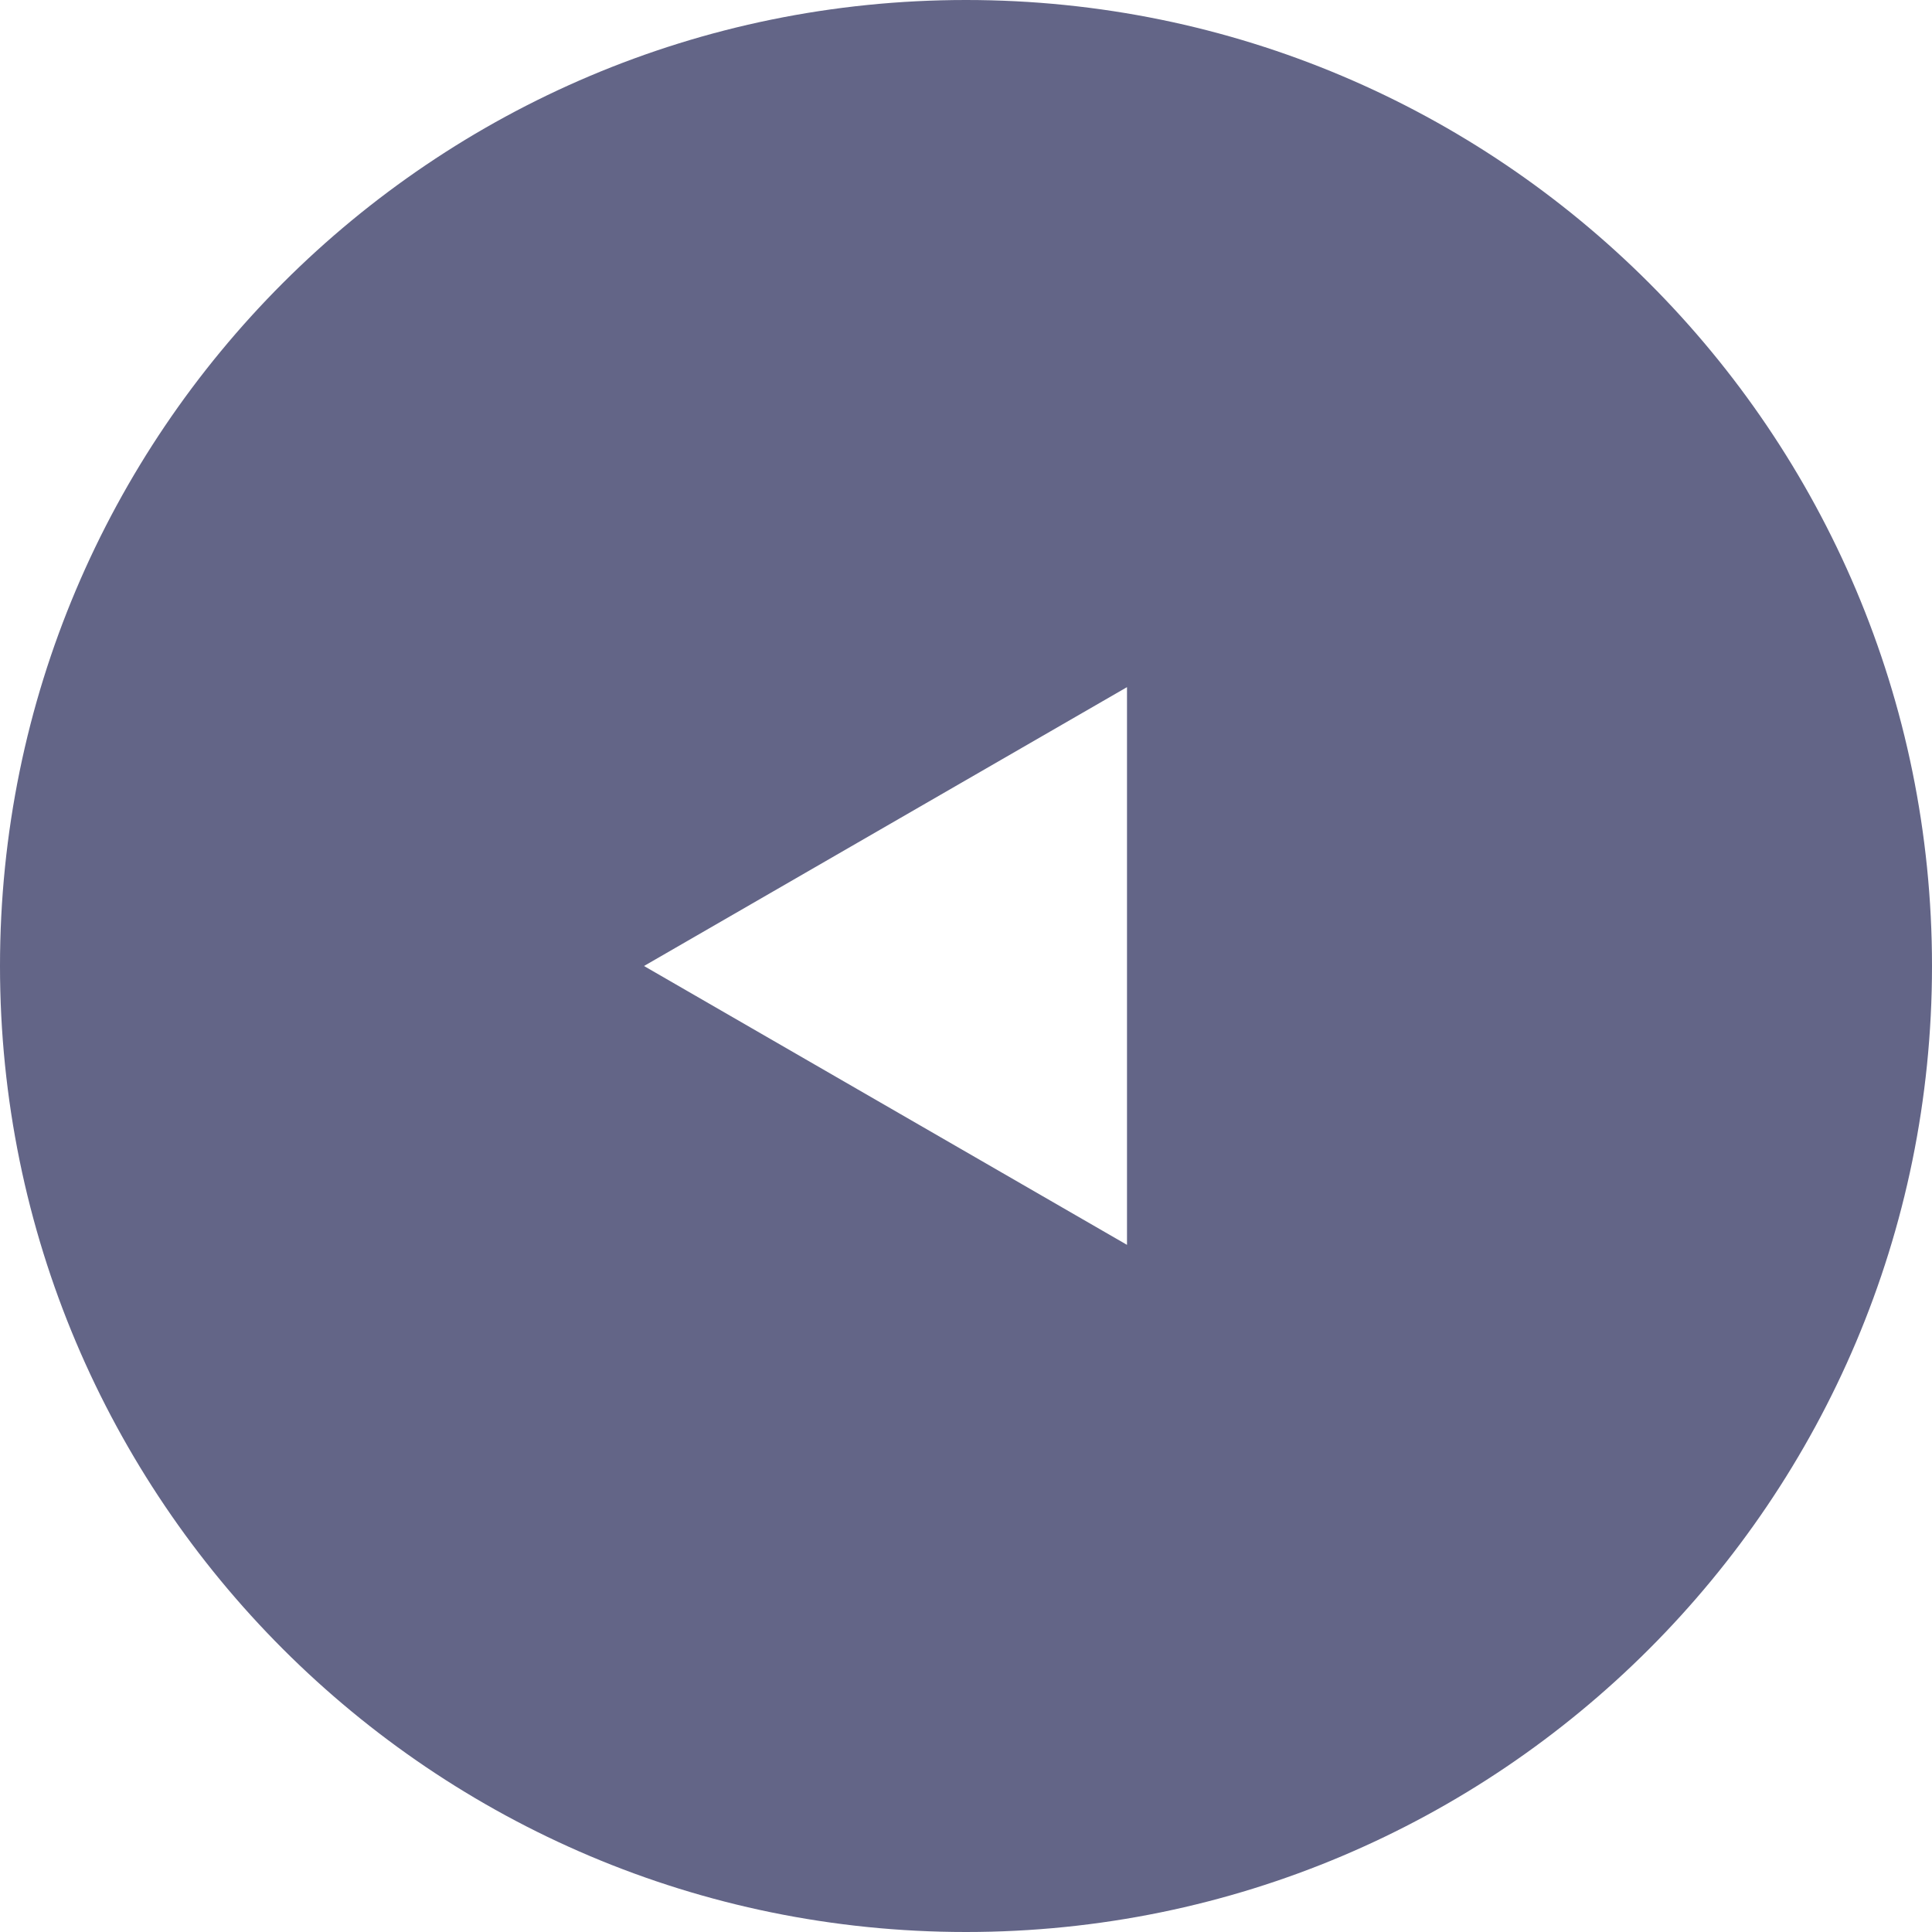 <svg width="30" height="30" viewBox="0 0 30 30" fill="none" xmlns="http://www.w3.org/2000/svg">
<path opacity="0.65" fill-rule="evenodd" clip-rule="evenodd" d="M15 -1.31134e-06C6.716 -2.03558e-06 2.03558e-06 6.716 1.31134e-06 15C5.87108e-07 23.284 6.716 30 15 30C23.284 30 30 23.284 30 15C30 6.716 23.284 -5.87108e-07 15 -1.31134e-06ZM17.5 10.67L10 15L17.5 19.33L17.5 10.67Z" fill="#101347"/>
</svg>
